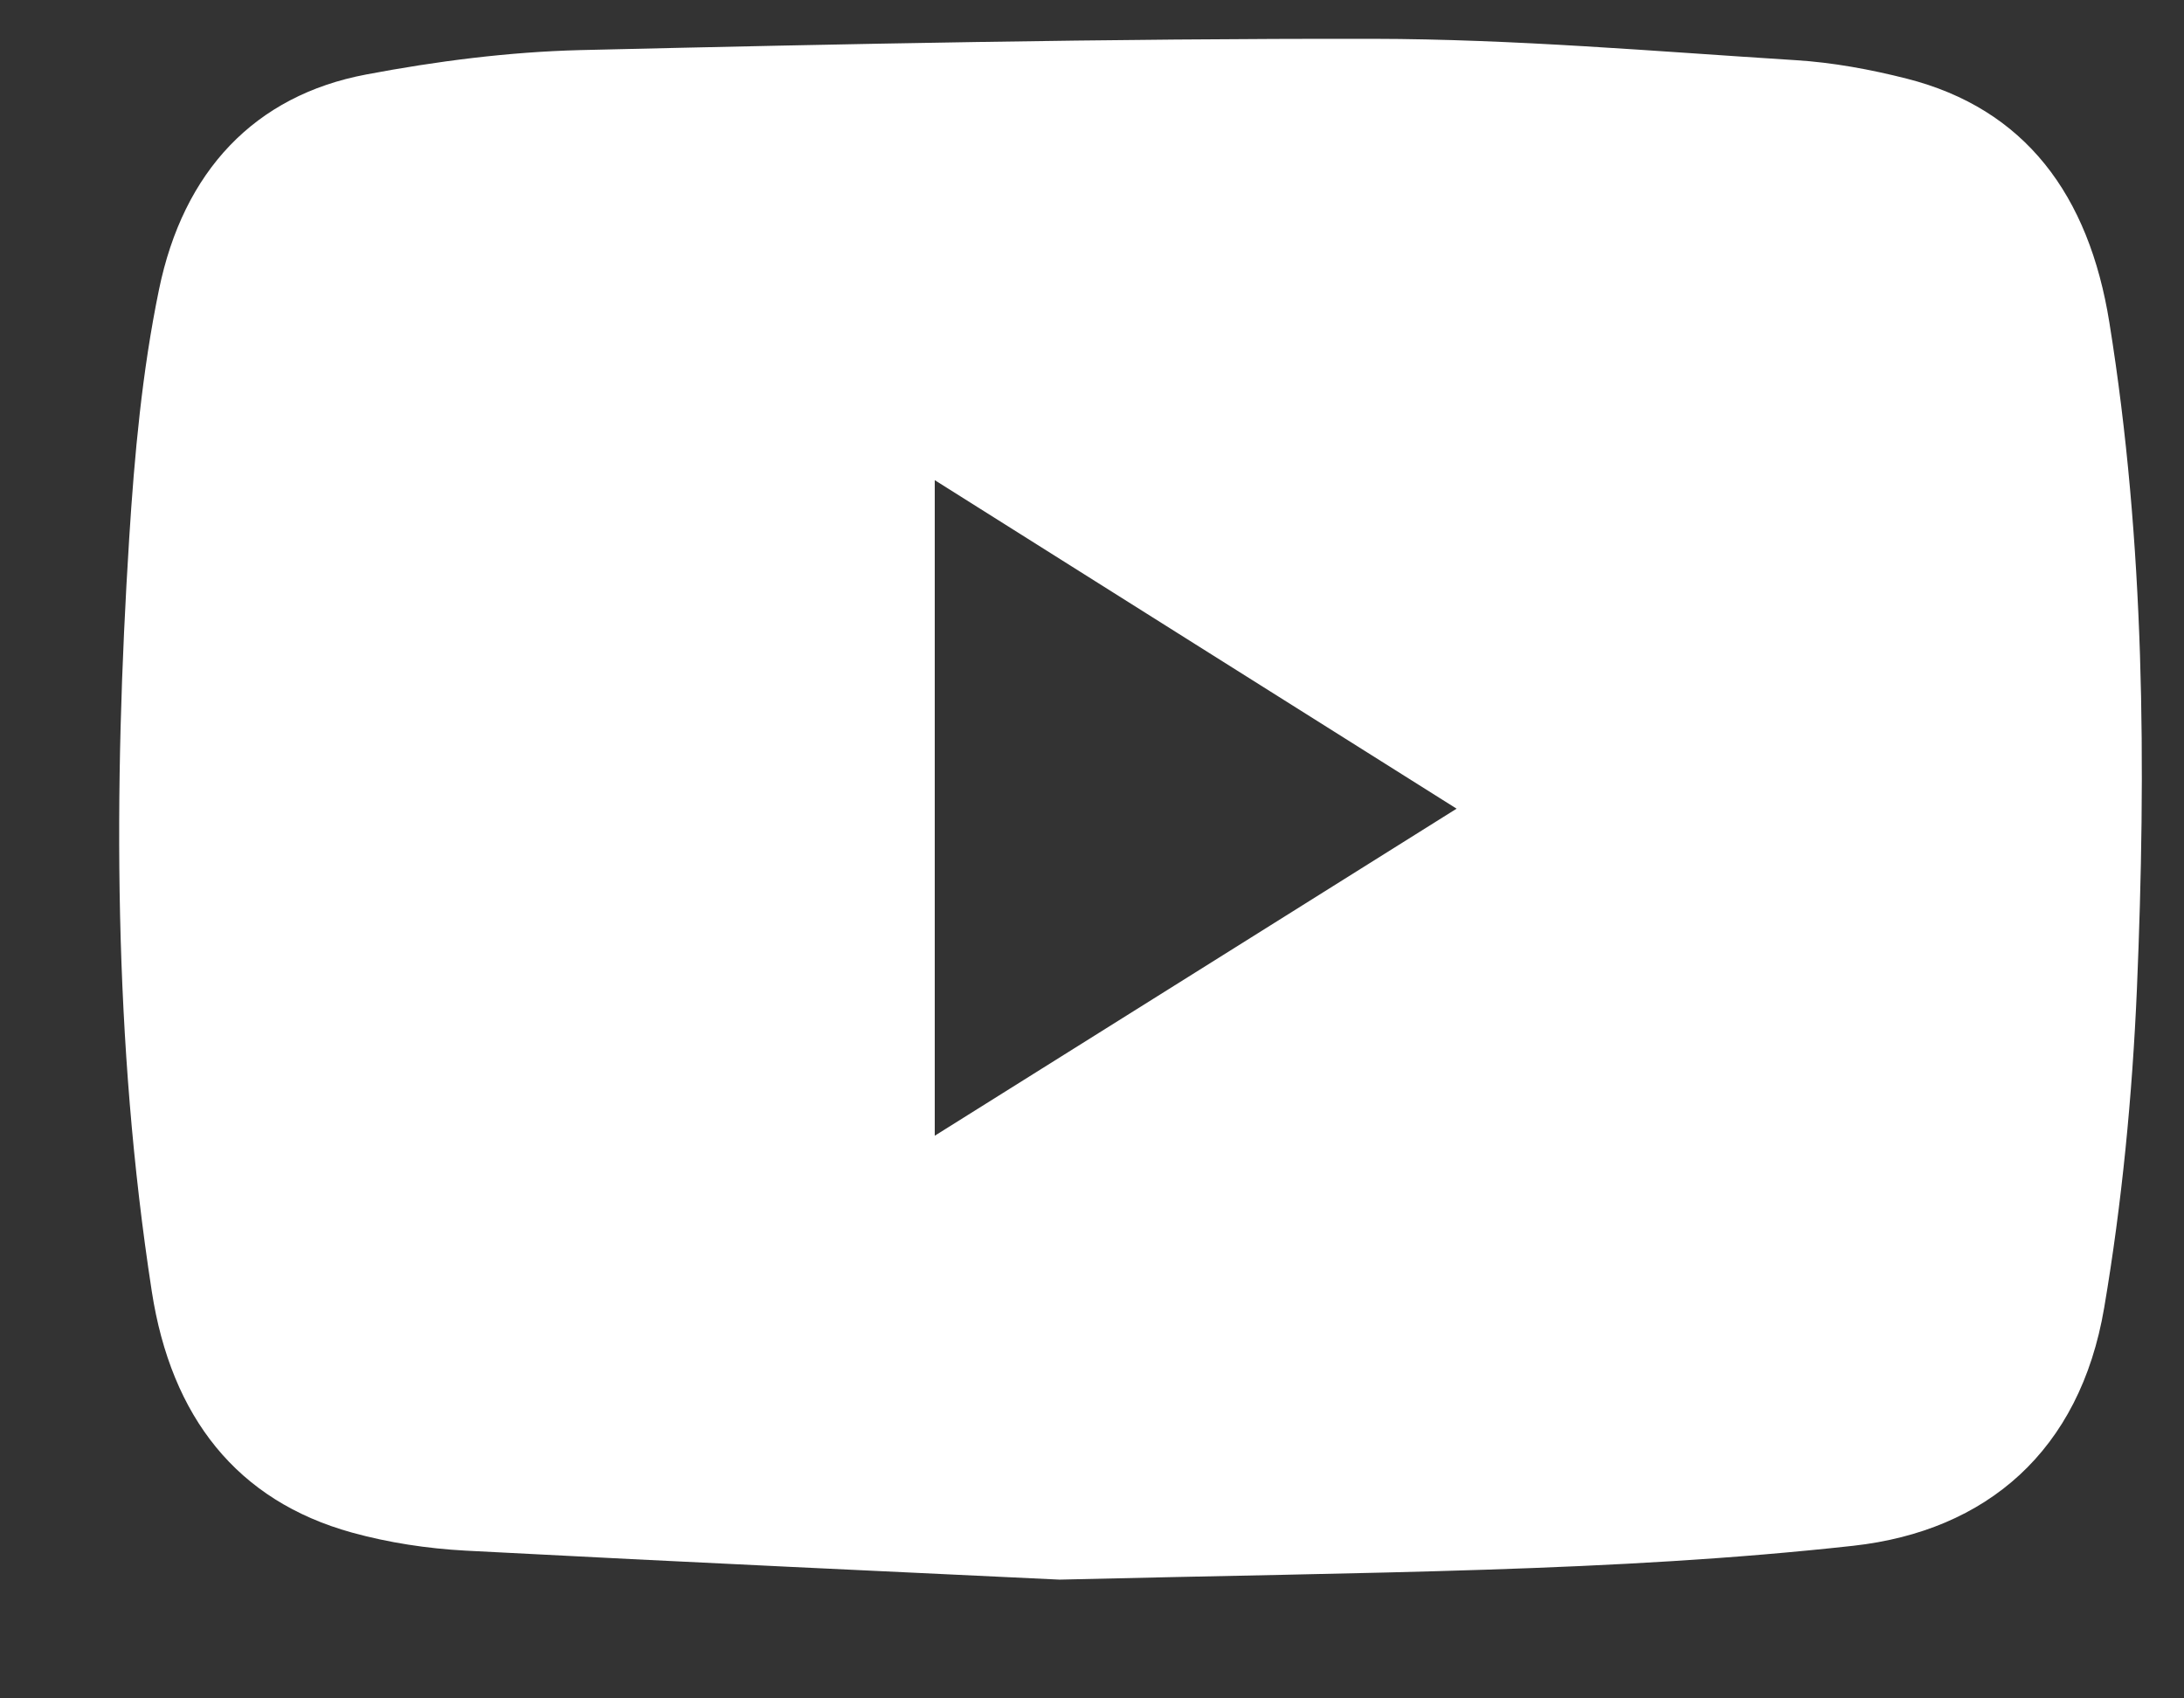 <svg width="18" height="14" viewBox="0 0 18 14" fill="none" xmlns="http://www.w3.org/2000/svg">
<rect x="0" y="0" width="18" height="14" fill="#333333" stroke="none"/>
<path d="M8.732 13.021C7.518 12.963 5.677 12.879 3.836 12.782C3.522 12.765 3.204 12.717 2.9 12.633C1.954 12.371 1.411 11.682 1.251 10.645C0.933 8.585 0.934 6.511 1.065 4.435C1.108 3.75 1.172 3.058 1.31 2.389C1.511 1.409 2.1 0.787 3.018 0.614C3.599 0.504 4.191 0.428 4.78 0.413C6.959 0.362 9.138 0.317 11.318 0.32C12.479 0.322 13.639 0.423 14.799 0.496C15.106 0.515 15.414 0.572 15.714 0.648C16.691 0.896 17.217 1.608 17.385 2.659C17.678 4.478 17.689 6.315 17.612 8.151C17.574 9.03 17.489 9.915 17.342 10.781C17.142 11.96 16.373 12.62 15.274 12.742C13.307 12.959 11.334 12.958 8.732 13.021ZM12.005 6.666C10.555 5.753 9.138 4.862 7.704 3.958C7.704 5.772 7.704 7.553 7.704 9.362C9.143 8.461 10.556 7.574 12.005 6.666Z" fill="white"/>
</svg>
